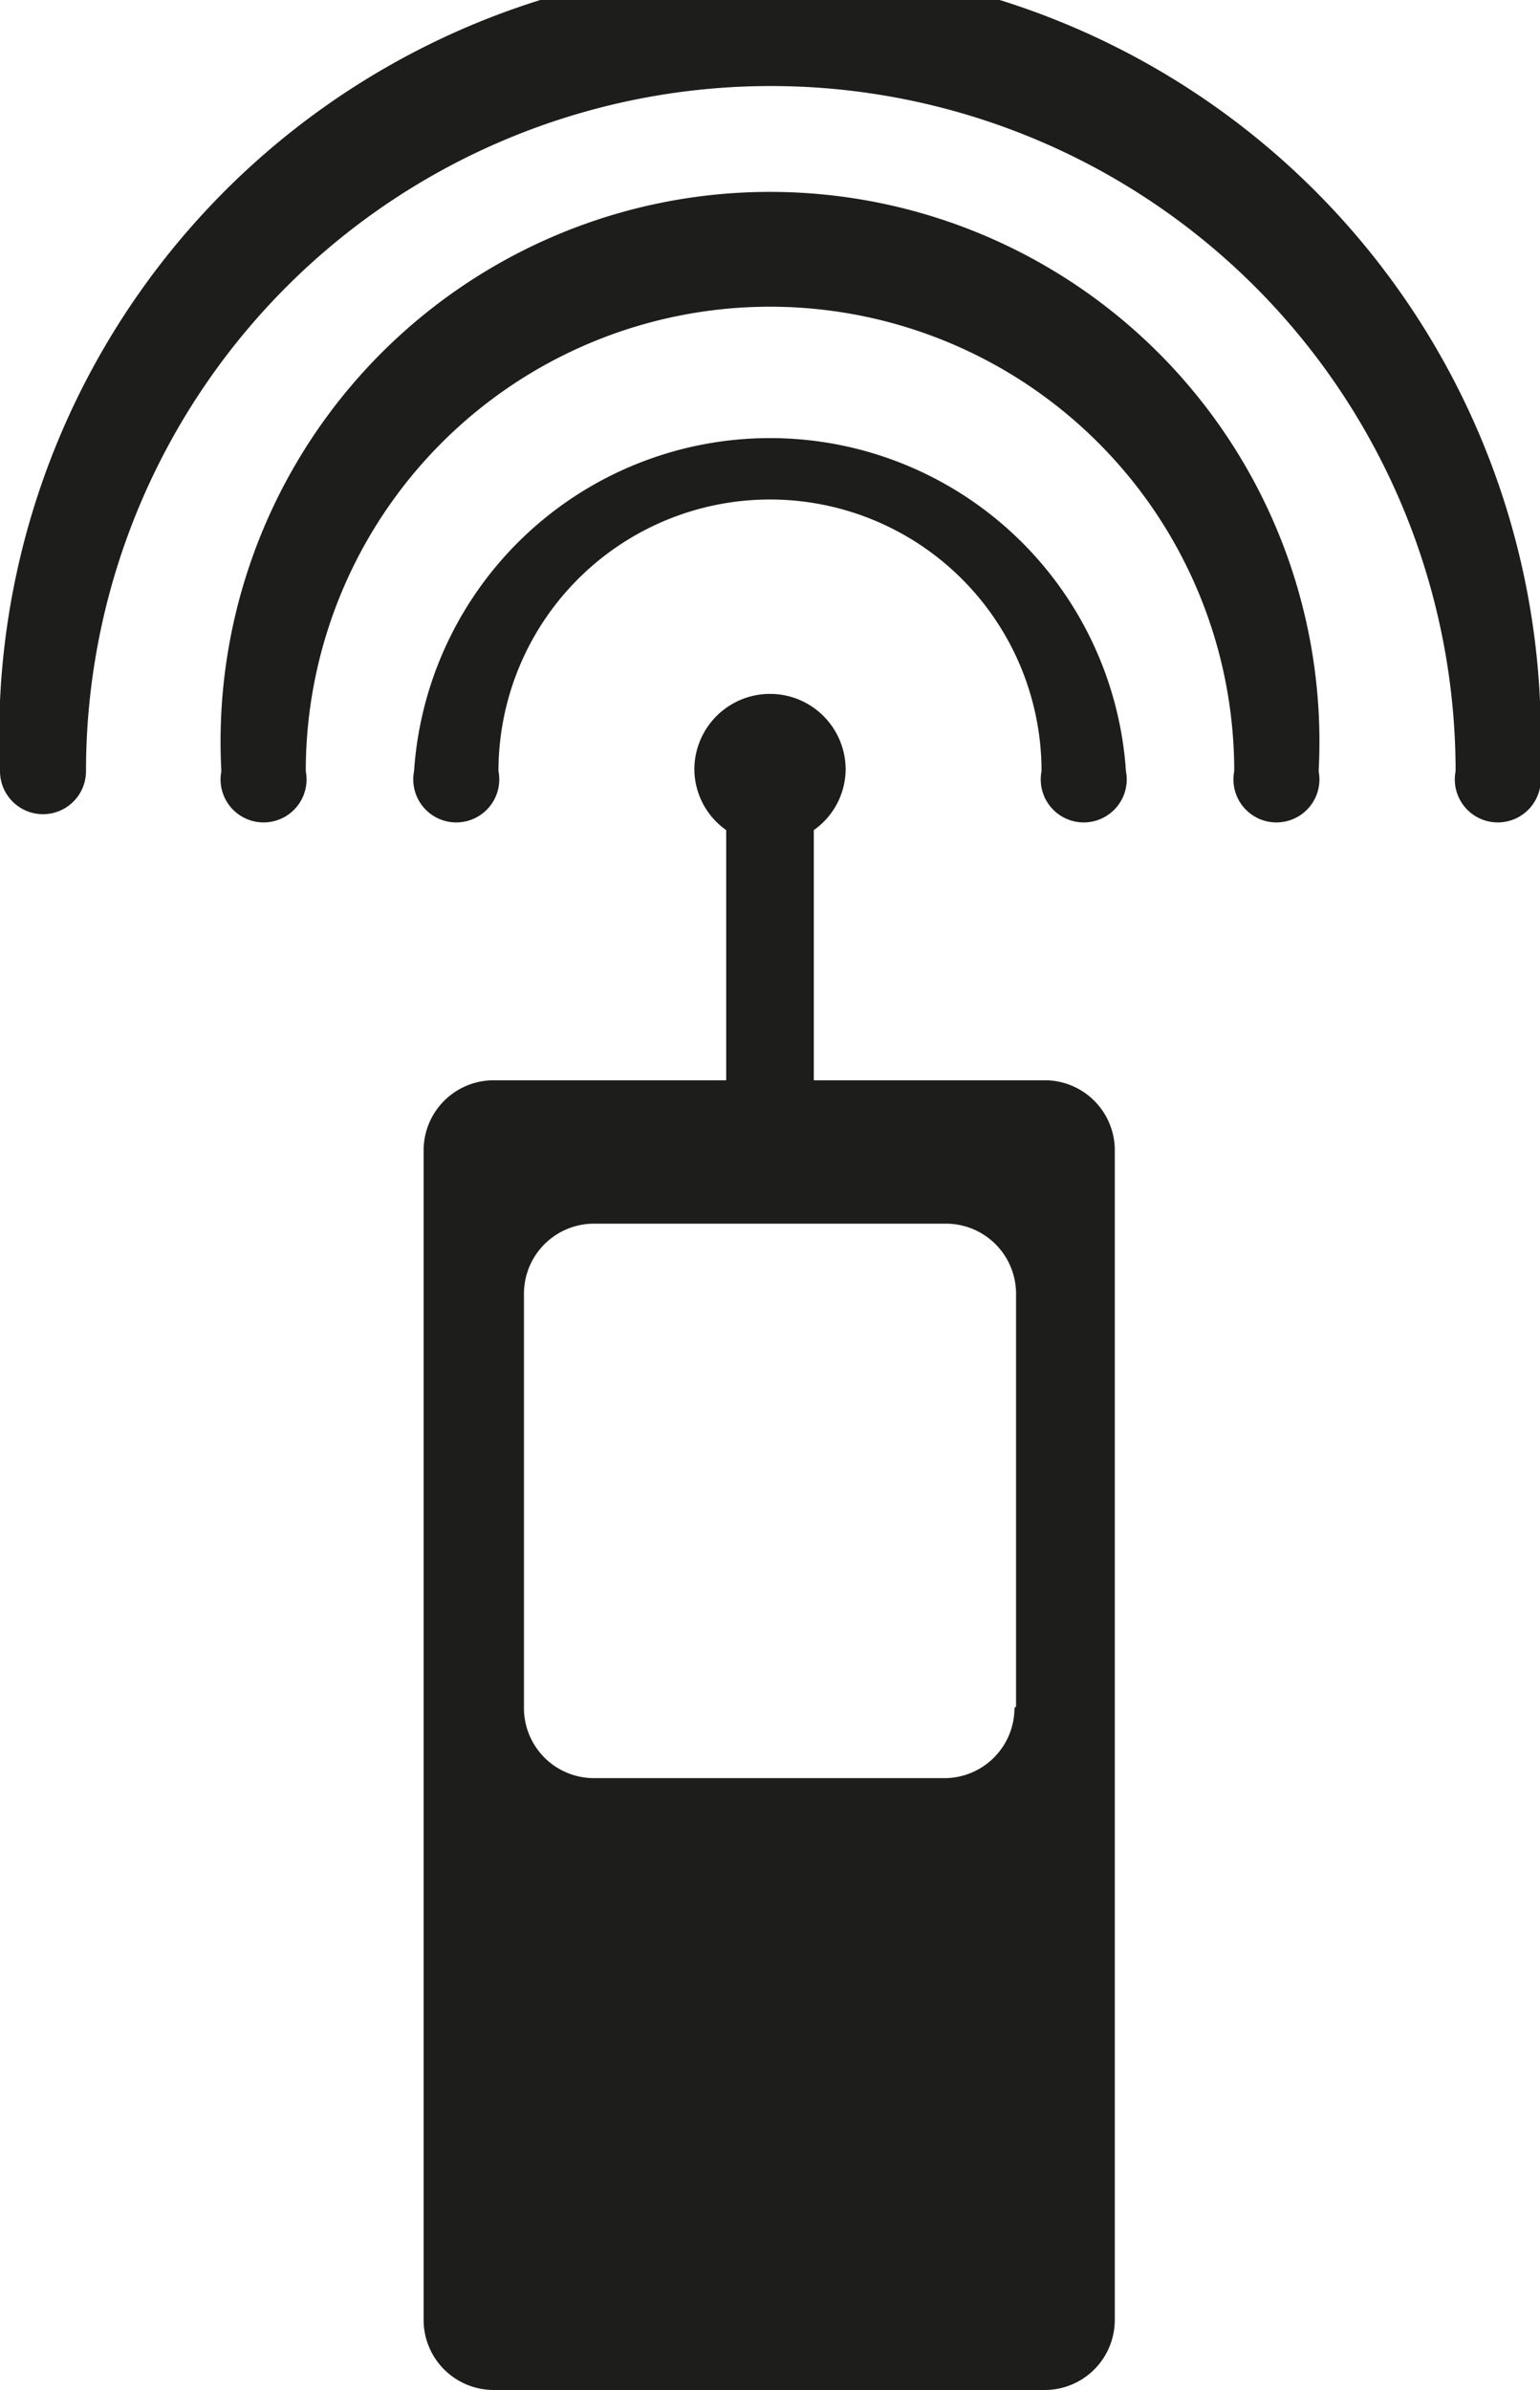 <svg id="Layer_1" data-name="Layer 1" xmlns="http://www.w3.org/2000/svg" viewBox="0 0 9.67 15"><defs><style>.cls-1{fill:#1d1d1b;}</style></defs><title>mobile</title><path class="cls-1" d="M6.57,6.78H5.11V5.21a0.47,0.47,0,0,0,.2-0.38,0.47,0.47,0,0,0-.95,0,0.47,0.47,0,0,0,.2.38V6.78H3.1a0.44,0.44,0,0,0-.44.44v7.35A0.44,0.44,0,0,0,3.1,15H6.57A0.44,0.44,0,0,0,7,14.56V7.21A0.44,0.44,0,0,0,6.57,6.78Zm-0.2,3.94a0.44,0.44,0,0,1-.44.44H3.73a0.44,0.44,0,0,1-.44-0.44V8.12a0.44,0.44,0,0,1,.44-0.44H5.94a0.44,0.44,0,0,1,.44.44v2.59Zm3.3-5.88a0.27,0.27,0,1,1-.53,0,4.3,4.3,0,0,0-8.6,0,0.27,0.27,0,0,1-.27.27A0.27,0.27,0,0,1,0,4.84,4.84,4.84,0,1,1,9.67,4.84Zm-1.39,0a0.27,0.27,0,1,1-.53,0,2.91,2.91,0,0,0-5.83,0,0.27,0.27,0,1,1-.53,0A3.45,3.45,0,1,1,8.28,4.84Zm-1.21,0a0.27,0.27,0,1,1-.53,0,1.7,1.7,0,1,0-3.41,0,0.27,0.27,0,1,1-.53,0A2.24,2.24,0,0,1,7.07,4.84Z"/></svg>